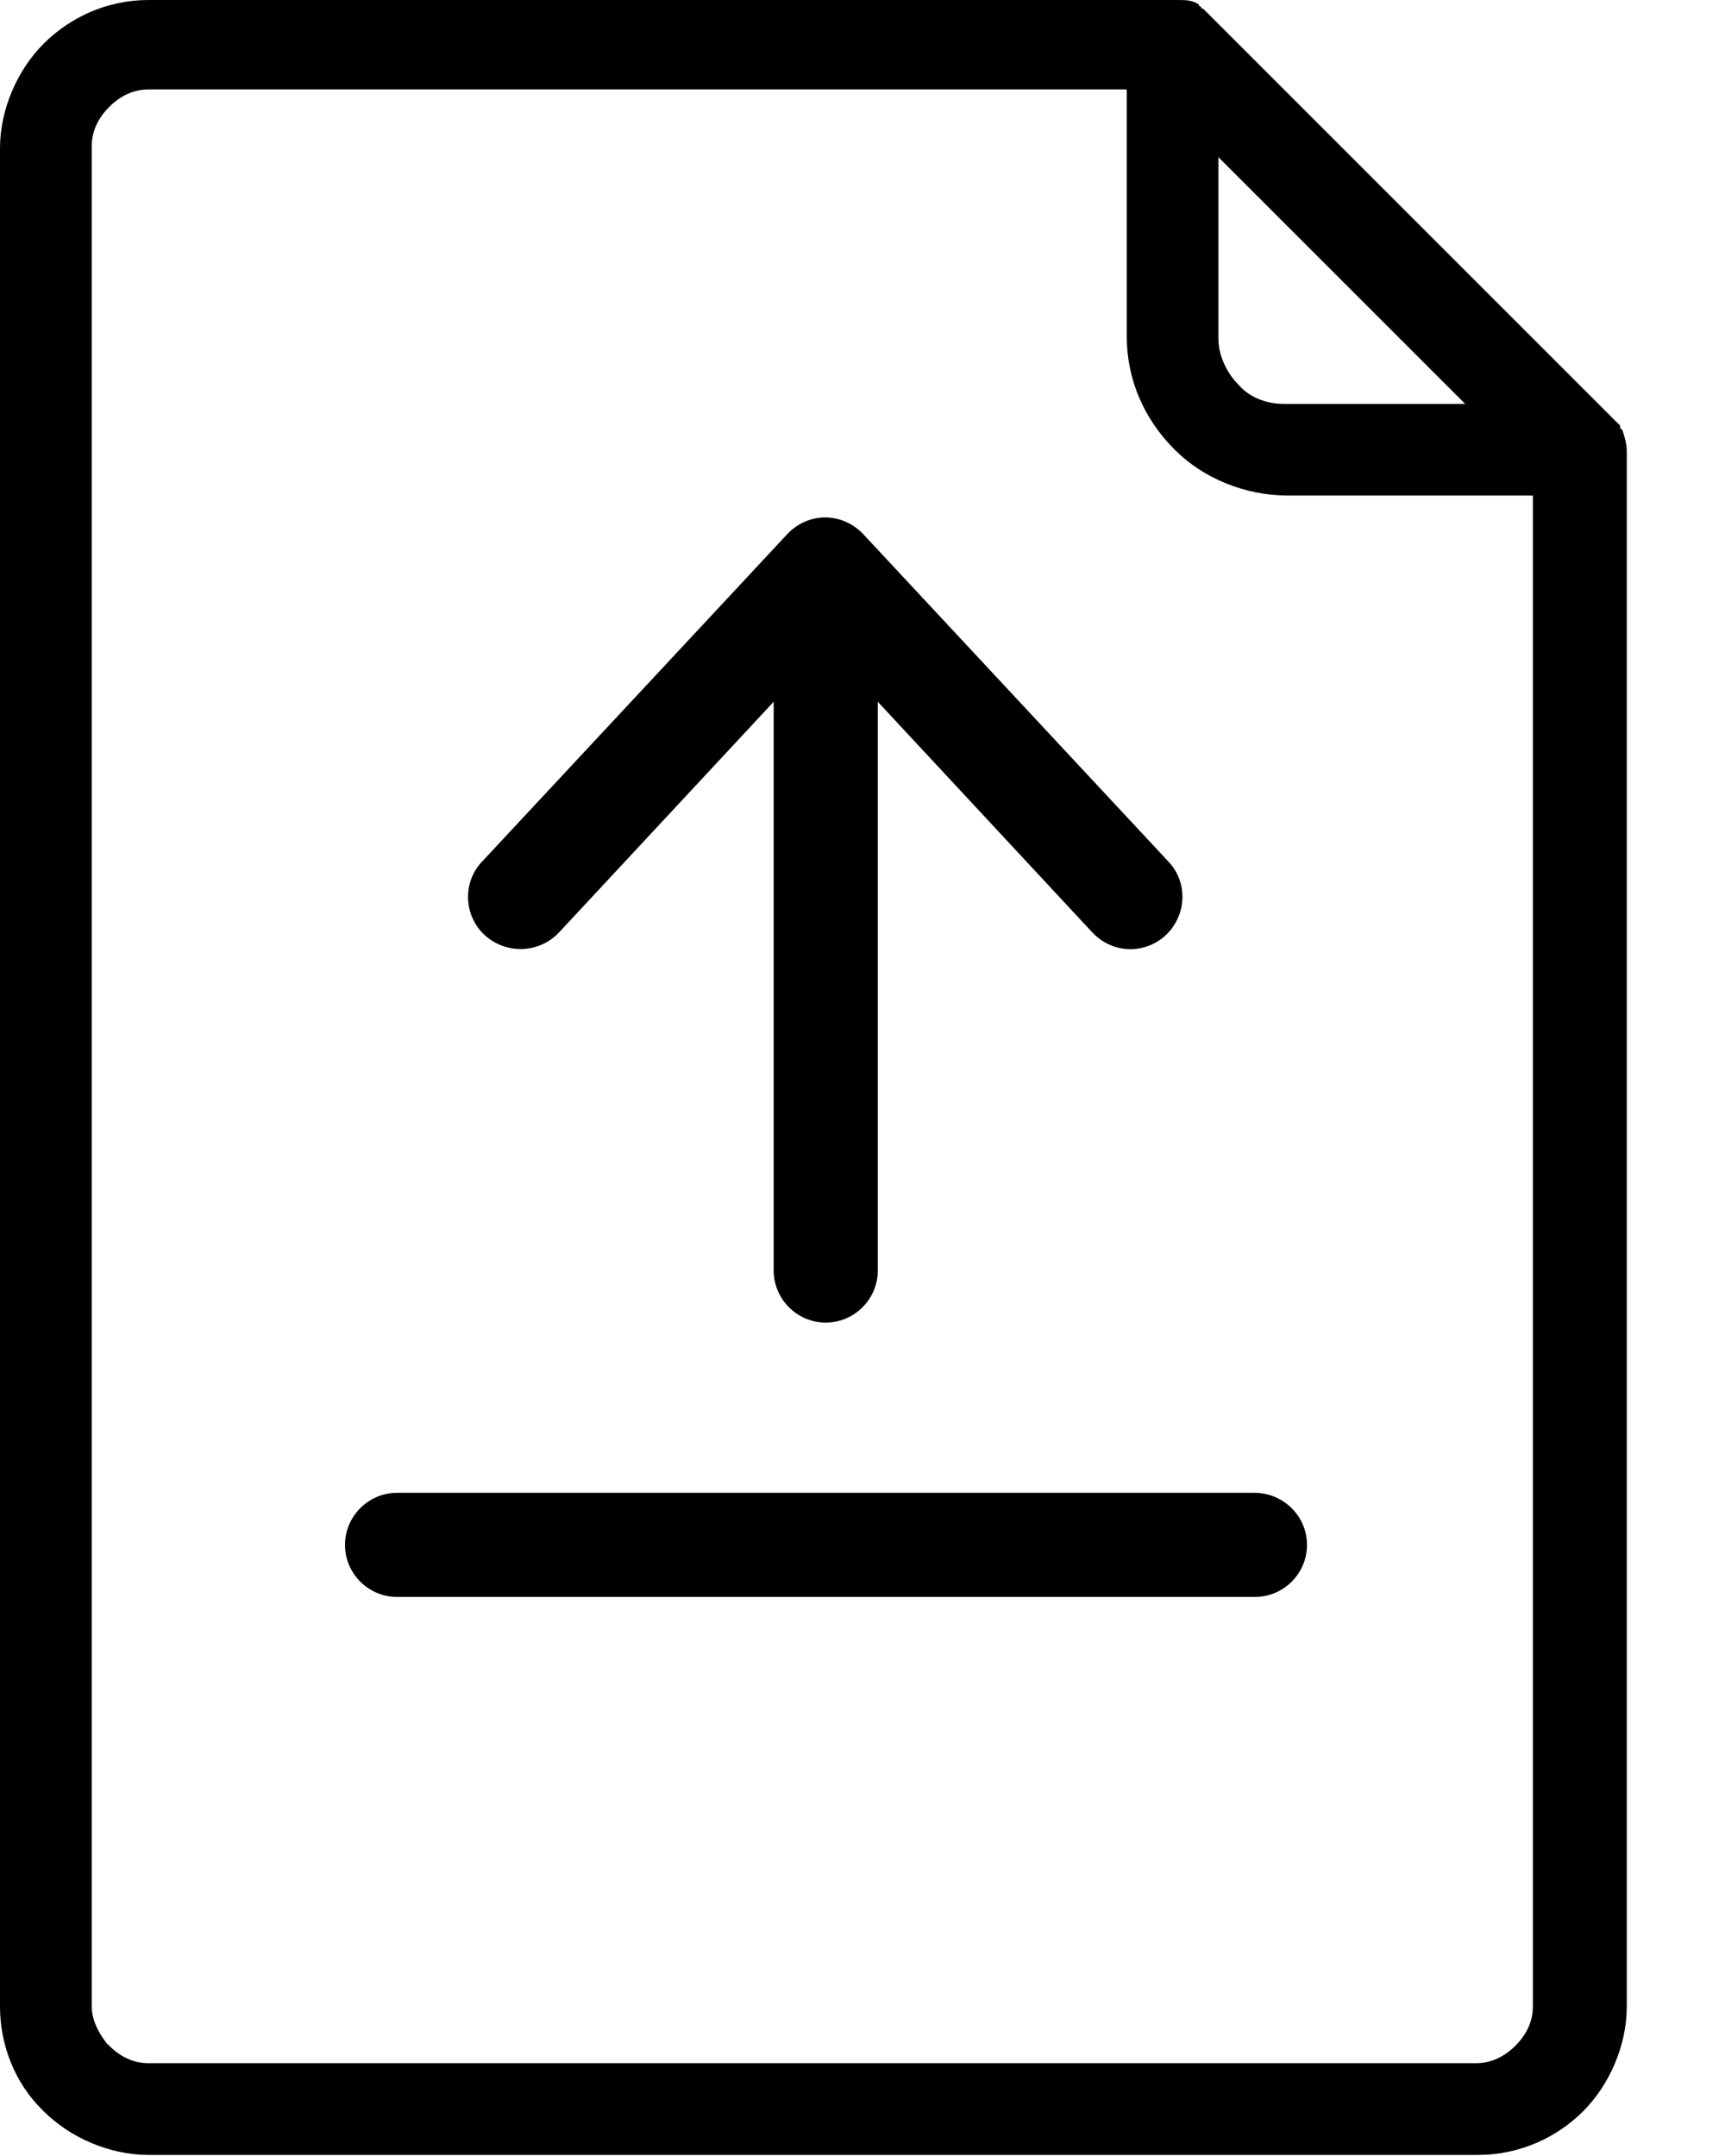 <?xml version="1.0" encoding="UTF-8"?>
<svg width="16px" height="20px" viewBox="0 0 16 20" version="1.1" xmlns="http://www.w3.org/2000/svg" xmlns:xlink="http://www.w3.org/1999/xlink">
    <!-- Generator: sketchtool 63 (101010) - https://sketch.com -->
    <title>E7B48B50-01CC-4DBB-A768-F18DB95ABAB2</title>
    <desc>Created with sketchtool.</desc>
    <g id="Negotiate-fixed" stroke="none" stroke-width="1" fill="none" fill-rule="evenodd">
        <g id="Negotiate/landlord/setTerms-Copy-5" transform="translate(-159, -406)" fill="#000000" fill-rule="nonzero">
            <g id="upload-document" transform="translate(159, 406)">
                <path d="M15.048,3.99 L15.028,3.97 L15.028,3.949 L11.18,0.101 L11.159,0.081 C11.159,0.081 11.139,0.081 11.139,0.061 C11.139,0.061 11.119,0.061 11.119,0.041 C11.058,1.13686838e-14 10.997,1.13686838e-14 10.916,1.13686838e-14 L1.377,1.13686838e-14 C0.992,1.13686838e-14 0.648,0.162 0.405,0.405 C0.162,0.648 1.13686838e-14,1.013 1.13686838e-14,1.377 L1.13686838e-14,18.613 C1.13686838e-14,18.977 0.142,19.322 0.385,19.565 L0.405,19.585 C0.648,19.828 1.013,19.99 1.377,19.99 L13.711,19.99 C14.096,19.99 14.441,19.828 14.684,19.585 C14.927,19.342 15.089,18.977 15.089,18.613 L15.089,4.192 C15.089,4.111 15.068,4.051 15.048,3.99 Z M11.301,1.458 L13.59,3.747 L11.909,3.747 C11.747,3.747 11.585,3.686 11.484,3.565 C11.382,3.463 11.301,3.301 11.301,3.139 L11.301,1.458 Z M14.218,18.613 C14.218,18.754 14.157,18.876 14.056,18.977 C13.954,19.078 13.833,19.139 13.691,19.139 L1.377,19.139 C1.235,19.139 1.114,19.078 1.013,18.977 L0.992,18.957 C0.911,18.856 0.851,18.734 0.851,18.613 L0.851,1.357 C0.851,1.215 0.911,1.094 1.013,0.992 C1.114,0.891 1.235,0.83 1.377,0.83 L10.451,0.83 L10.451,3.119 C10.451,3.524 10.613,3.889 10.896,4.172 C11.159,4.435 11.544,4.597 11.949,4.597 L14.218,4.597 L14.218,18.613 Z" id="Shape-Copy-2"></path>
                <path d="M11.635,13.848 L3.683,13.848 C3.417,13.848 3.2,14.066 3.2,14.331 C3.2,14.597 3.417,14.814 3.683,14.814 L11.64,14.814 C11.905,14.814 12.123,14.597 12.123,14.331 C12.123,14.066 11.905,13.848 11.635,13.848 Z" id="Path"></path>
                <path d="M5.185,8.65 L7.176,6.51 L7.176,11.785 C7.176,12.051 7.393,12.269 7.659,12.269 C7.925,12.269 8.142,12.051 8.142,11.785 L8.142,6.51 L10.132,8.65 C10.229,8.752 10.355,8.805 10.485,8.805 C10.601,8.805 10.722,8.761 10.814,8.674 C11.007,8.491 11.021,8.186 10.838,7.993 L8.007,4.955 C7.915,4.858 7.789,4.8 7.654,4.8 C7.519,4.8 7.393,4.858 7.302,4.955 L4.471,7.993 C4.287,8.186 4.302,8.496 4.495,8.674 C4.698,8.858 5.002,8.843 5.185,8.65 Z" id="Path"></path>
            </g>
        </g>
    </g>
</svg>
